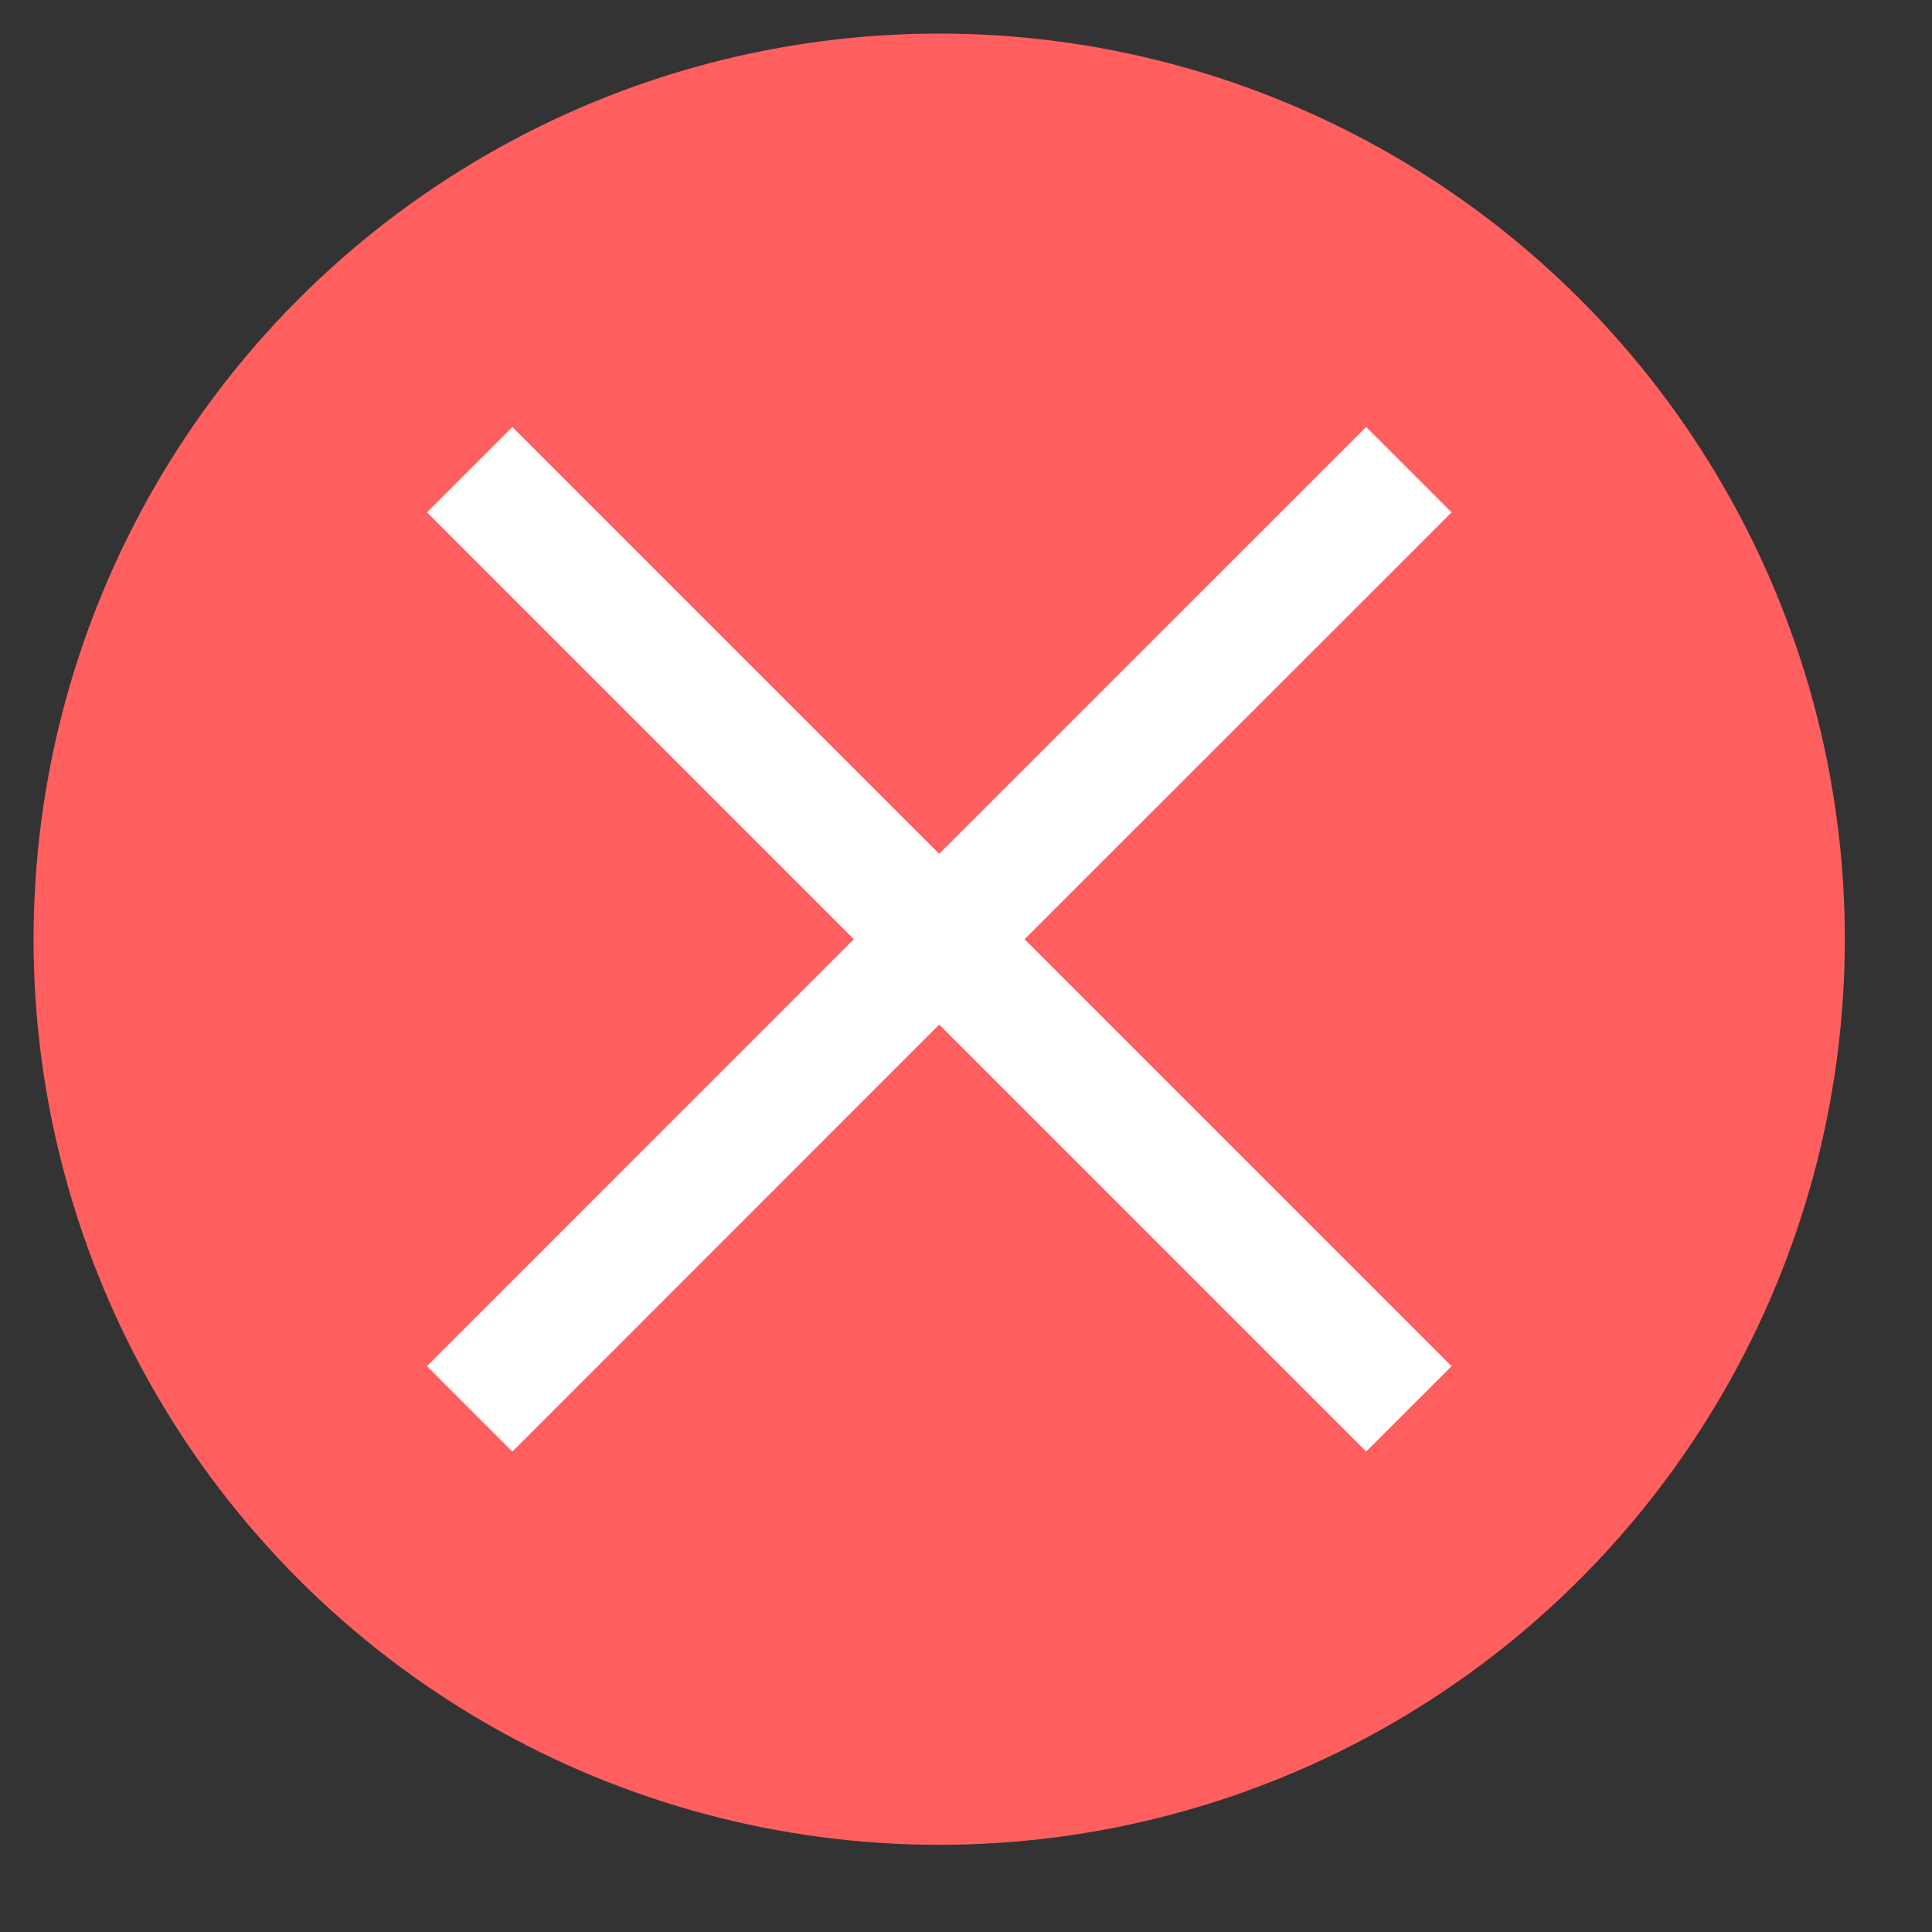 <svg width="16" height="16" viewBox="0 0 16 16" fill="none" xmlns="http://www.w3.org/2000/svg">
<rect x="0" y="0" width="16" height="16" fill="#333333" stroke="none"/>
<circle cx="7.778" cy="7.778" r="7.5" fill="#FF5F5F"/>
<path d="M3.536 4.243L4.243 3.536L7.778 7.071L11.314 3.536L12.021 4.243L8.485 7.778L12.021 11.314L11.314 12.021L7.778 8.485L4.243 12.021L3.536 11.314L7.071 7.778L3.536 4.243Z" fill="white"/>
</svg>
